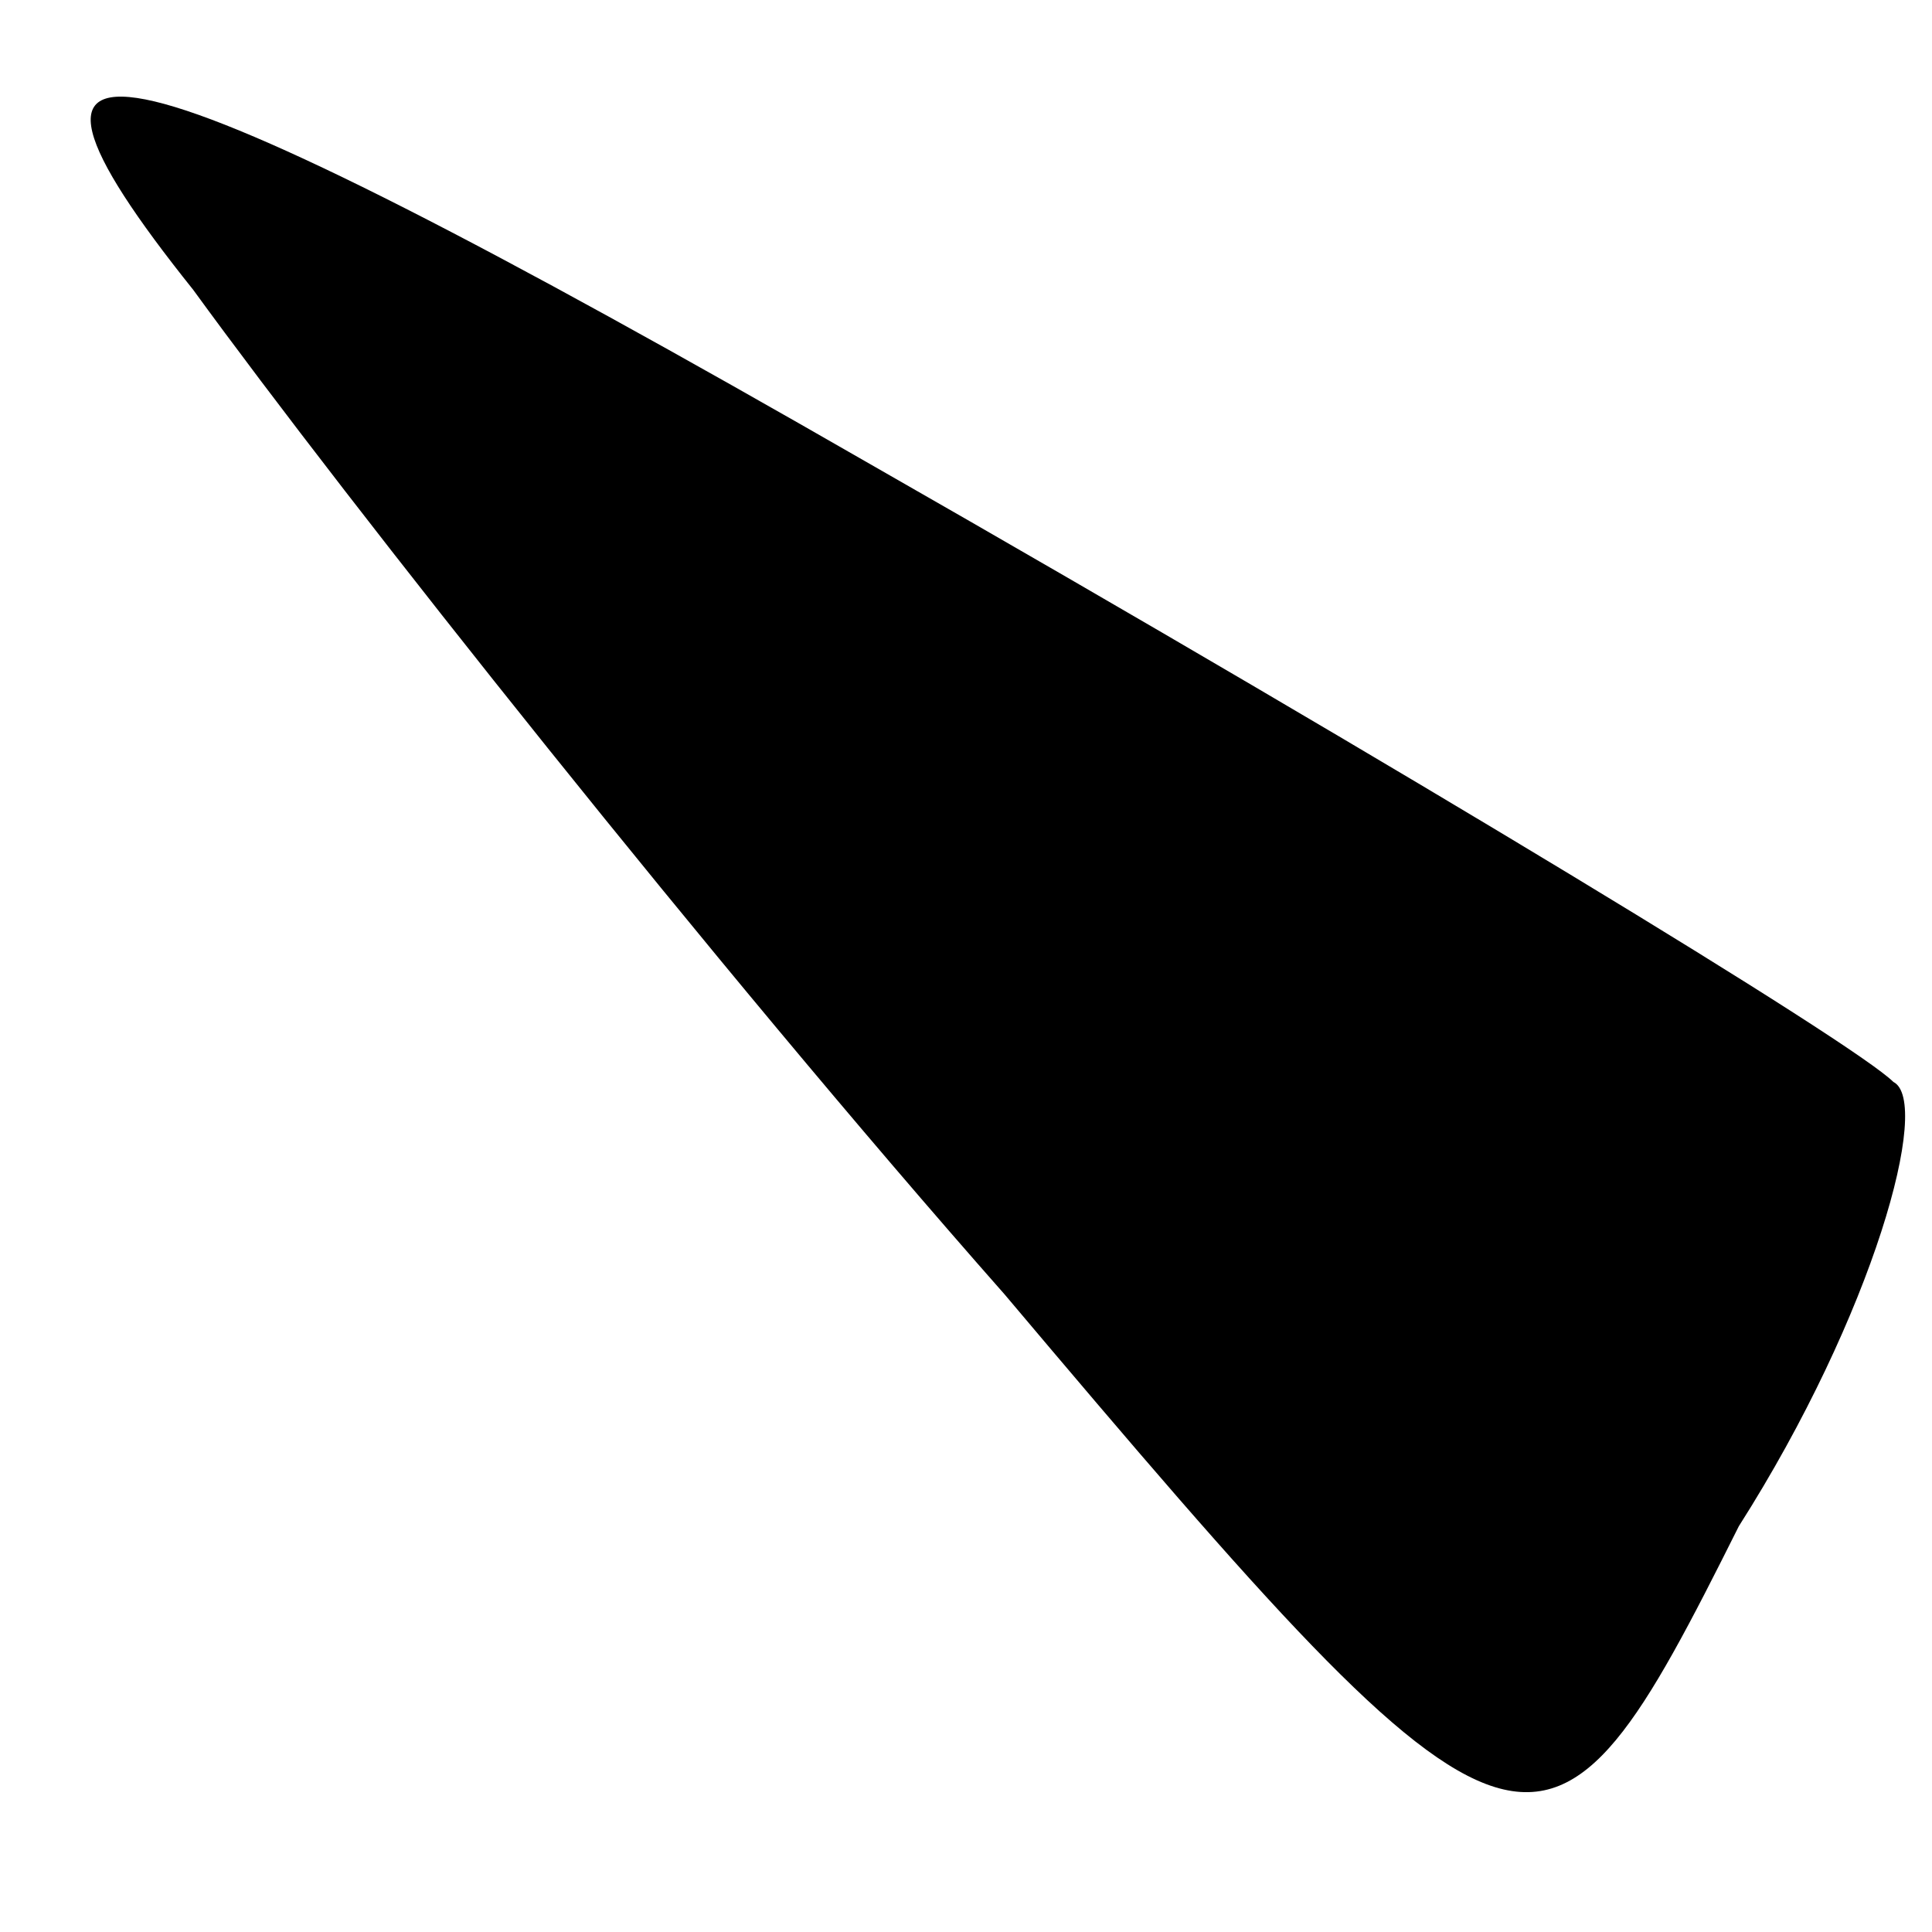 <?xml version="1.0" standalone="no"?>
<!DOCTYPE svg PUBLIC "-//W3C//DTD SVG 20010904//EN"
 "http://www.w3.org/TR/2001/REC-SVG-20010904/DTD/svg10.dtd">
<svg version="1.0" xmlns="http://www.w3.org/2000/svg"
 width="10pt" height="10pt" viewBox="0 0 10 10"
 preserveAspectRatio="xMidYMid meet">
<g transform="translate(0,10) scale(0.1,-0.1)"
fill="#000000" stroke="none">
<path fill="#000000" stroke="none" d="M10 85 c8 -11 27 -35 42 -52 27 -32 28
-32 38 -12 7 11 10 22 8 23 -2 2 -25 16 -53 32 -40 23 -47 24 -35 9z"/>
</g>
</svg>
